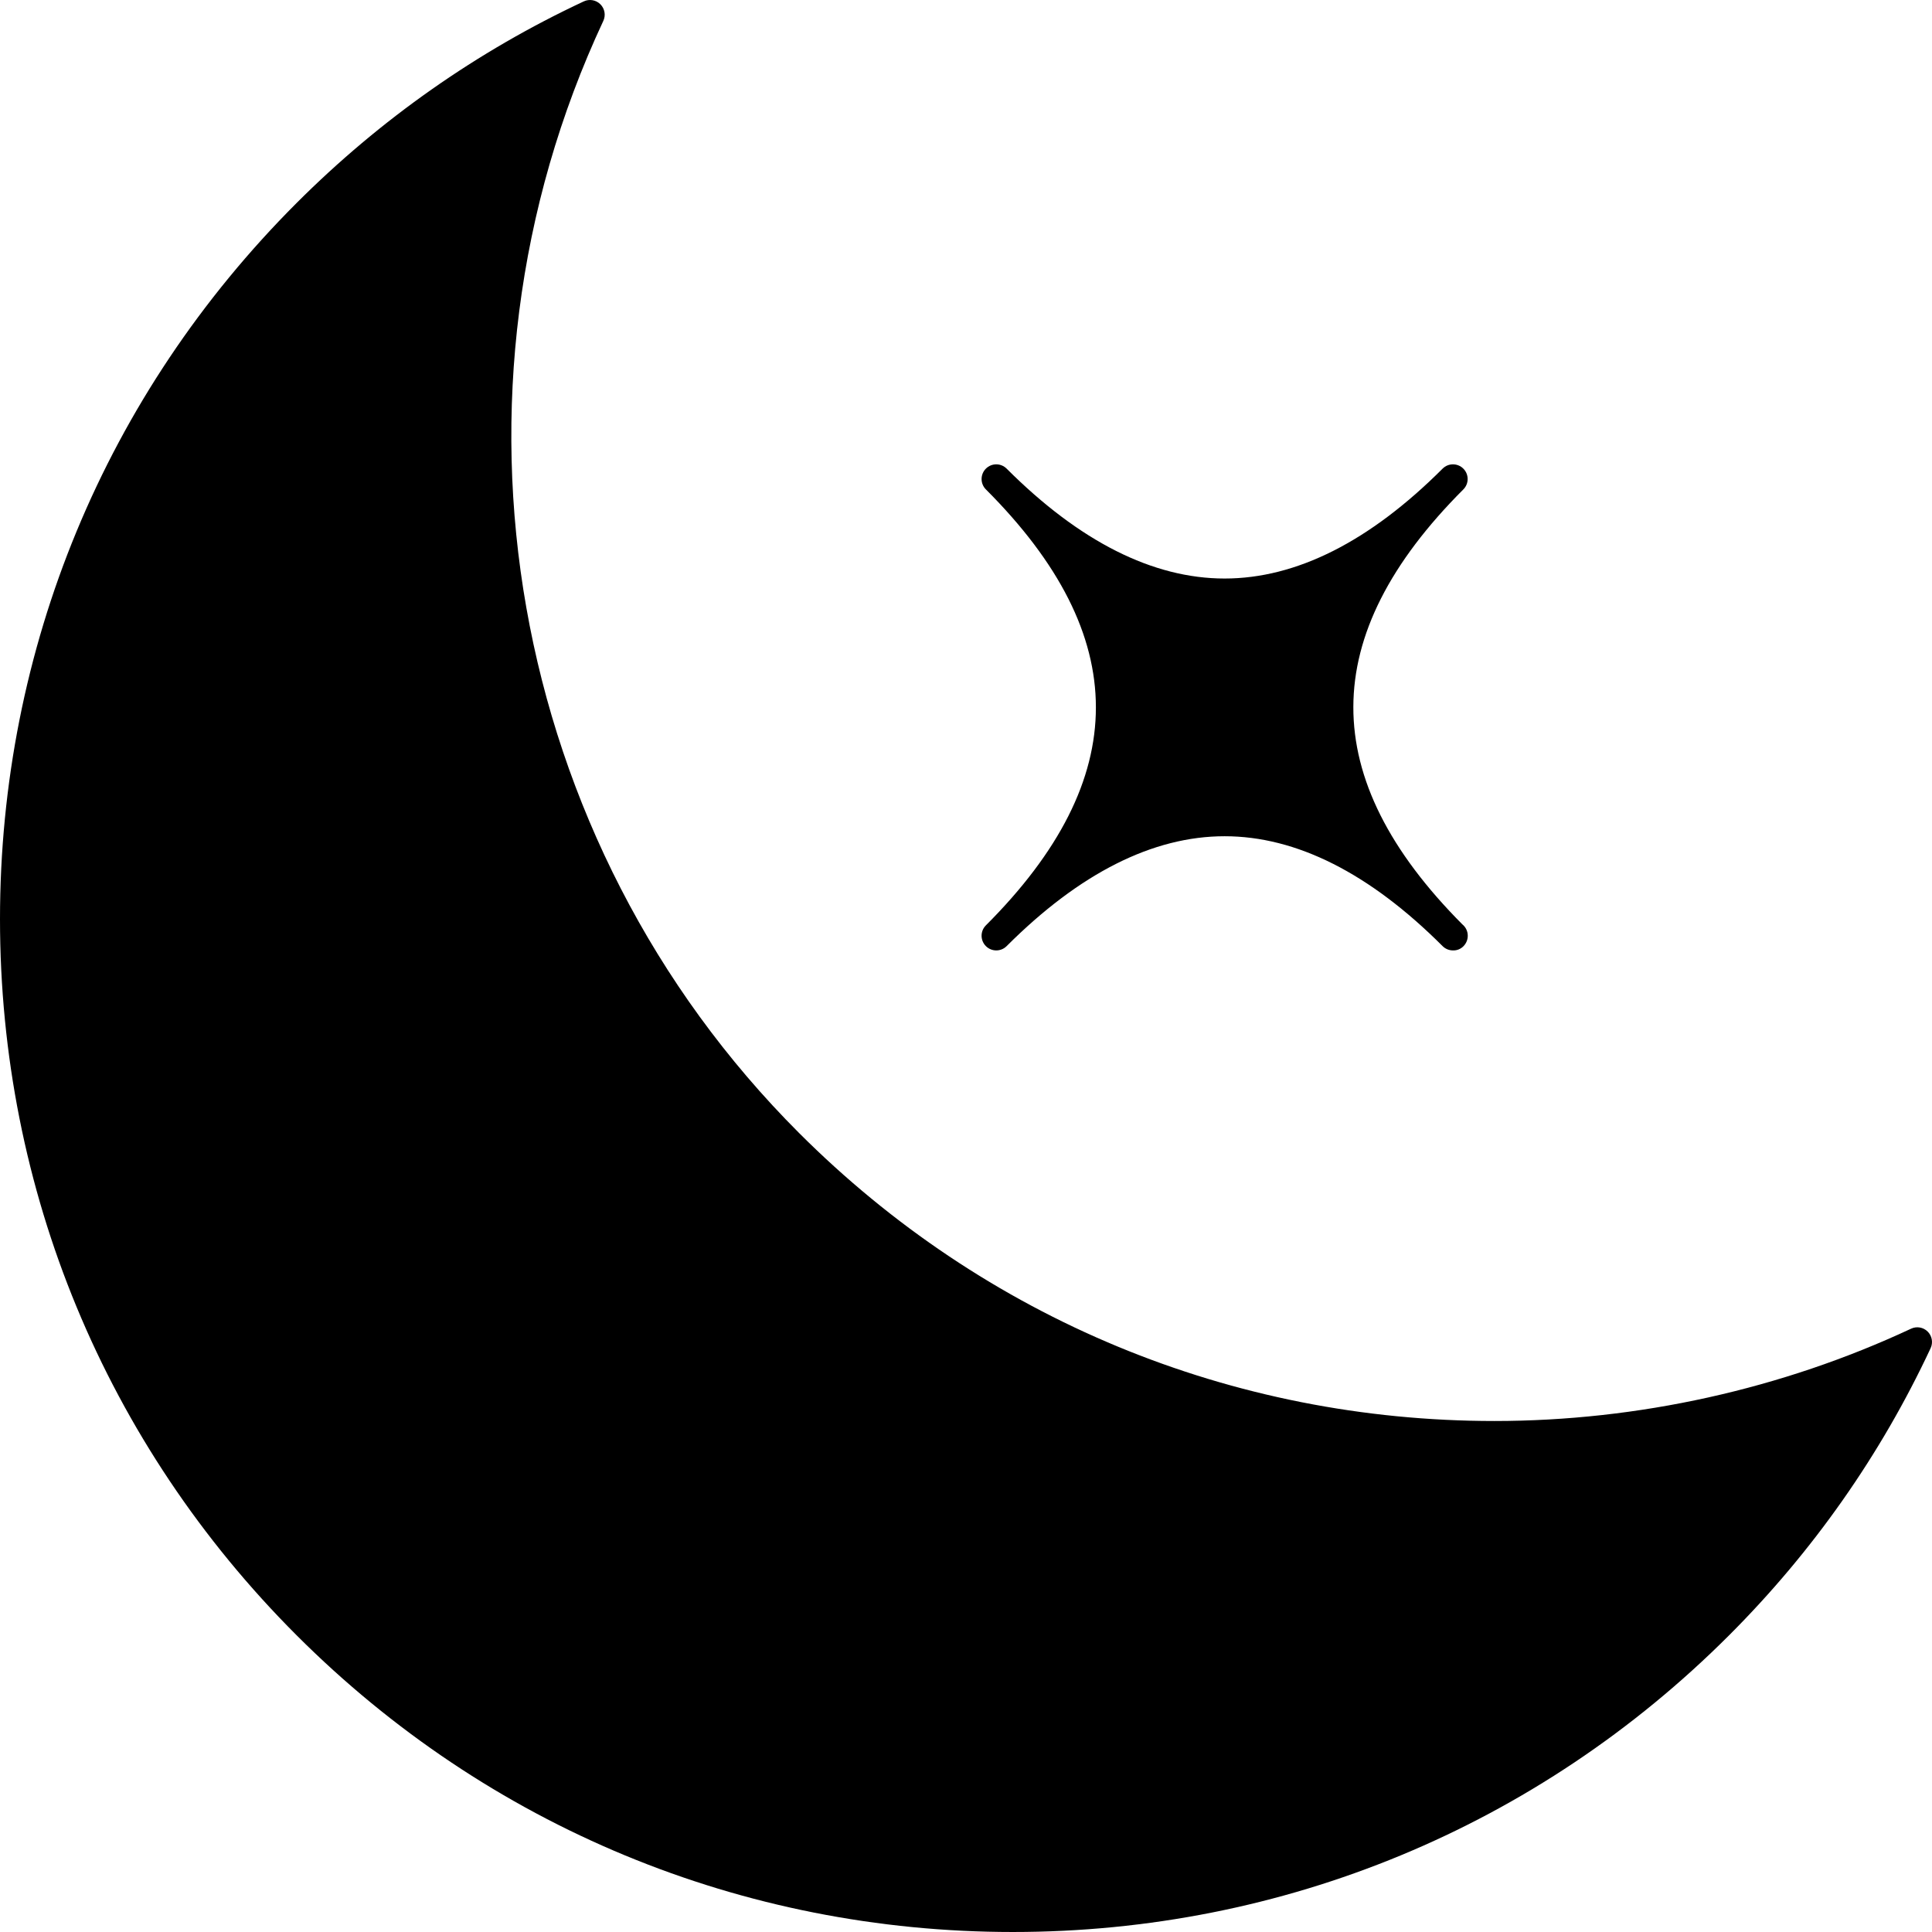 <?xml version="1.0" encoding="iso-8859-1"?>
<!-- Generator: Adobe Illustrator 18.0.0, SVG Export Plug-In . SVG Version: 6.00 Build 0)  -->
<!DOCTYPE svg PUBLIC "-//W3C//DTD SVG 1.1//EN" "http://www.w3.org/Graphics/SVG/1.1/DTD/svg11.dtd">
<svg version="1.1" id="Capa_1" xmlns="http://www.w3.org/2000/svg" xmlns:xlink="http://www.w3.org/1999/xlink" x="0px" y="0px"
	 viewBox="0 0 329.039 329.039" style="enable-background:new 0 0 329.039 329.039;" xml:space="preserve">
<g>
	<g>
		<path d="M328.307,226.785c-0.743-0.744-1.874-0.944-2.826-0.497c-22.006,10.286-46.545,15.723-70.963,15.723
			c-44.739,0-86.799-17.422-118.433-49.056C86.413,143.283,73.017,67.17,102.751,3.558c0.446-0.953,0.247-2.083-0.497-2.826
			c-0.744-0.744-1.874-0.942-2.826-0.497C81.267,8.724,64.814,20.274,50.525,34.563C17.943,67.144,0,110.463,0,156.539
			c0,46.076,17.943,89.395,50.524,121.975c32.58,32.582,75.899,50.525,121.976,50.525c46.076,0,89.395-17.943,121.976-50.525
			c14.29-14.289,25.839-30.743,34.328-48.903C329.249,228.658,329.051,227.529,328.307,226.785z"/>
	</g>
	<g>
		<path d="M167.174,159.365c0,0.64,0.244,1.28,0.732,1.768c0.976,0.977,2.56,0.977,3.535,0
			c12.417-12.417,24.907-18.713,37.123-18.713c12.216,0,24.706,6.296,37.123,18.713c0.488,0.488,1.128,0.732,1.768,0.732
			c0.003,0,0.007,0,0.011,0c1.391,0.045,2.509-1.116,2.509-2.5c0-0.785-0.362-1.486-0.928-1.944
			c-24.802-24.918-24.744-49.15,0.176-74.07c0.488-0.488,0.732-1.128,0.732-1.768c0-0.64-0.244-1.28-0.732-1.768
			c-0.976-0.977-2.56-0.977-3.535,0c-12.417,12.416-24.907,18.713-37.123,18.713c-12.216,0-24.706-6.296-37.123-18.713
			c-0.976-0.977-2.56-0.977-3.535,0c-0.488,0.488-0.732,1.128-0.732,1.768c0,0.64,0.244,1.28,0.732,1.768
			c24.979,24.98,24.979,49.266,0,74.247C167.419,158.085,167.174,158.725,167.174,159.365z"/>
	</g>
</g>
<g>
</g>
<g>
</g>
<g>
</g>
<g>
</g>
<g>
</g>
<g>
</g>
<g>
</g>
<g>
</g>
<g>
</g>
<g>
</g>
<g>
</g>
<g>
</g>
<g>
</g>
<g>
</g>
<g>
</g>
</svg>
